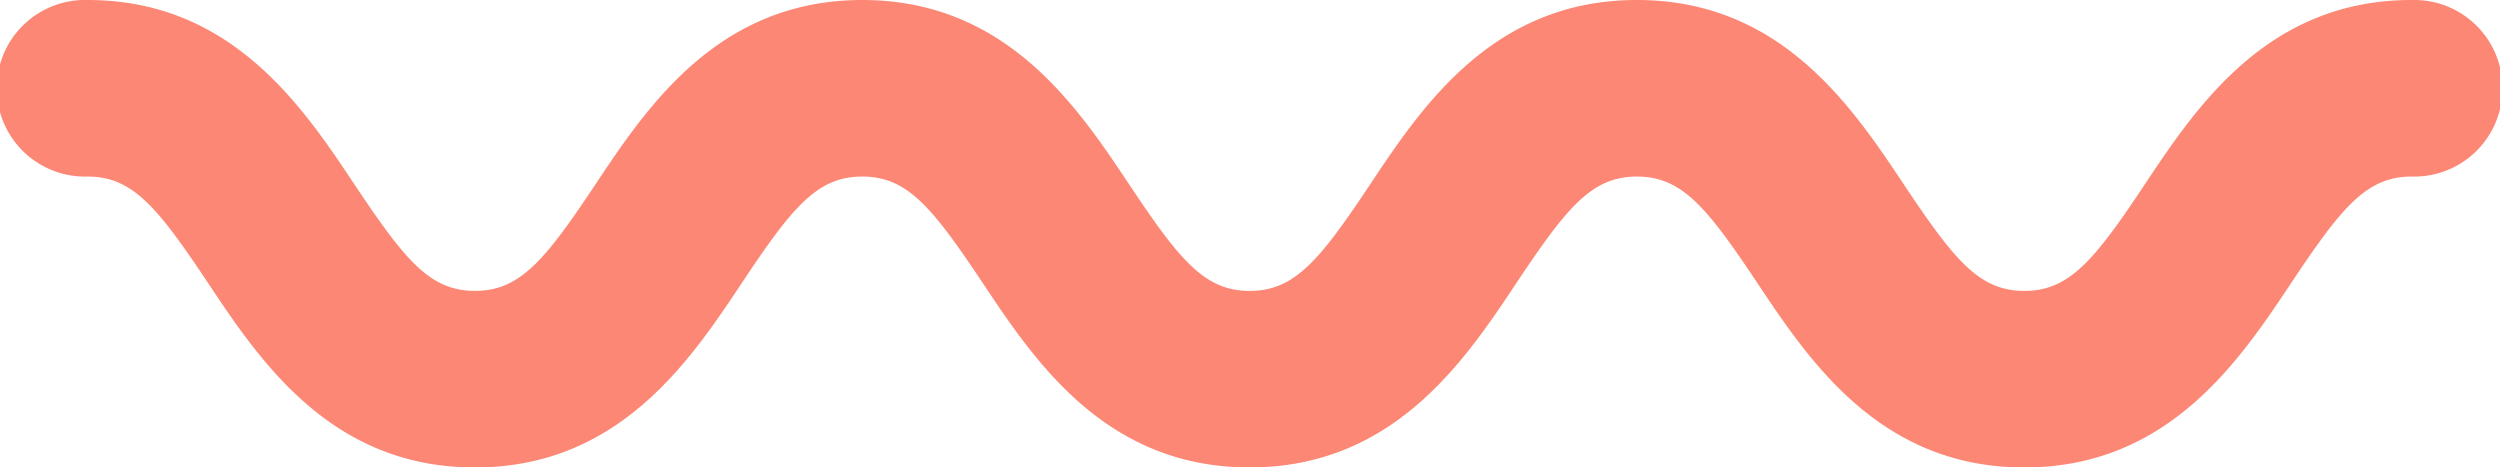 <svg xmlns="http://www.w3.org/2000/svg" width="66.551" height="12.445" viewBox="0 0 66.551 12.445">
  <path id="Trazado_911359" data-name="Trazado 911359" d="M305.422,228.565c-1.335,2.006-2,2.824-3.2,2.824s-1.862-.817-3.2-2.824c-1.383-2.076-3.275-4.92-7.112-4.92s-5.729,2.843-7.11,4.92c-1.336,2.006-2,2.824-3.2,2.824s-1.862-.817-3.2-2.824c-1.382-2.076-3.275-4.92-7.111-4.92s-5.729,2.844-7.112,4.92c-1.335,2.006-2,2.823-3.2,2.823s-1.861-.817-3.2-2.823c-1.382-2.076-3.275-4.92-7.111-4.92a2.351,2.351,0,1,0,0,4.7c1.2,0,1.861.817,3.2,2.824,1.382,2.076,3.275,4.92,7.111,4.92s5.729-2.843,7.111-4.92c1.335-2.007,2-2.824,3.2-2.824s1.861.817,3.2,2.823c1.382,2.077,3.274,4.92,7.111,4.92s5.729-2.843,7.11-4.92c1.336-2.006,2-2.823,3.2-2.823s1.862.817,3.2,2.824c1.383,2.076,3.275,4.92,7.112,4.92s5.729-2.843,7.112-4.92c1.336-2.006,2-2.824,3.2-2.824a2.351,2.351,0,1,0,0-4.7c-3.837,0-5.729,2.843-7.112,4.92" transform="translate(-248.334 -223.645)" fill="#fc8775"/>
</svg>
